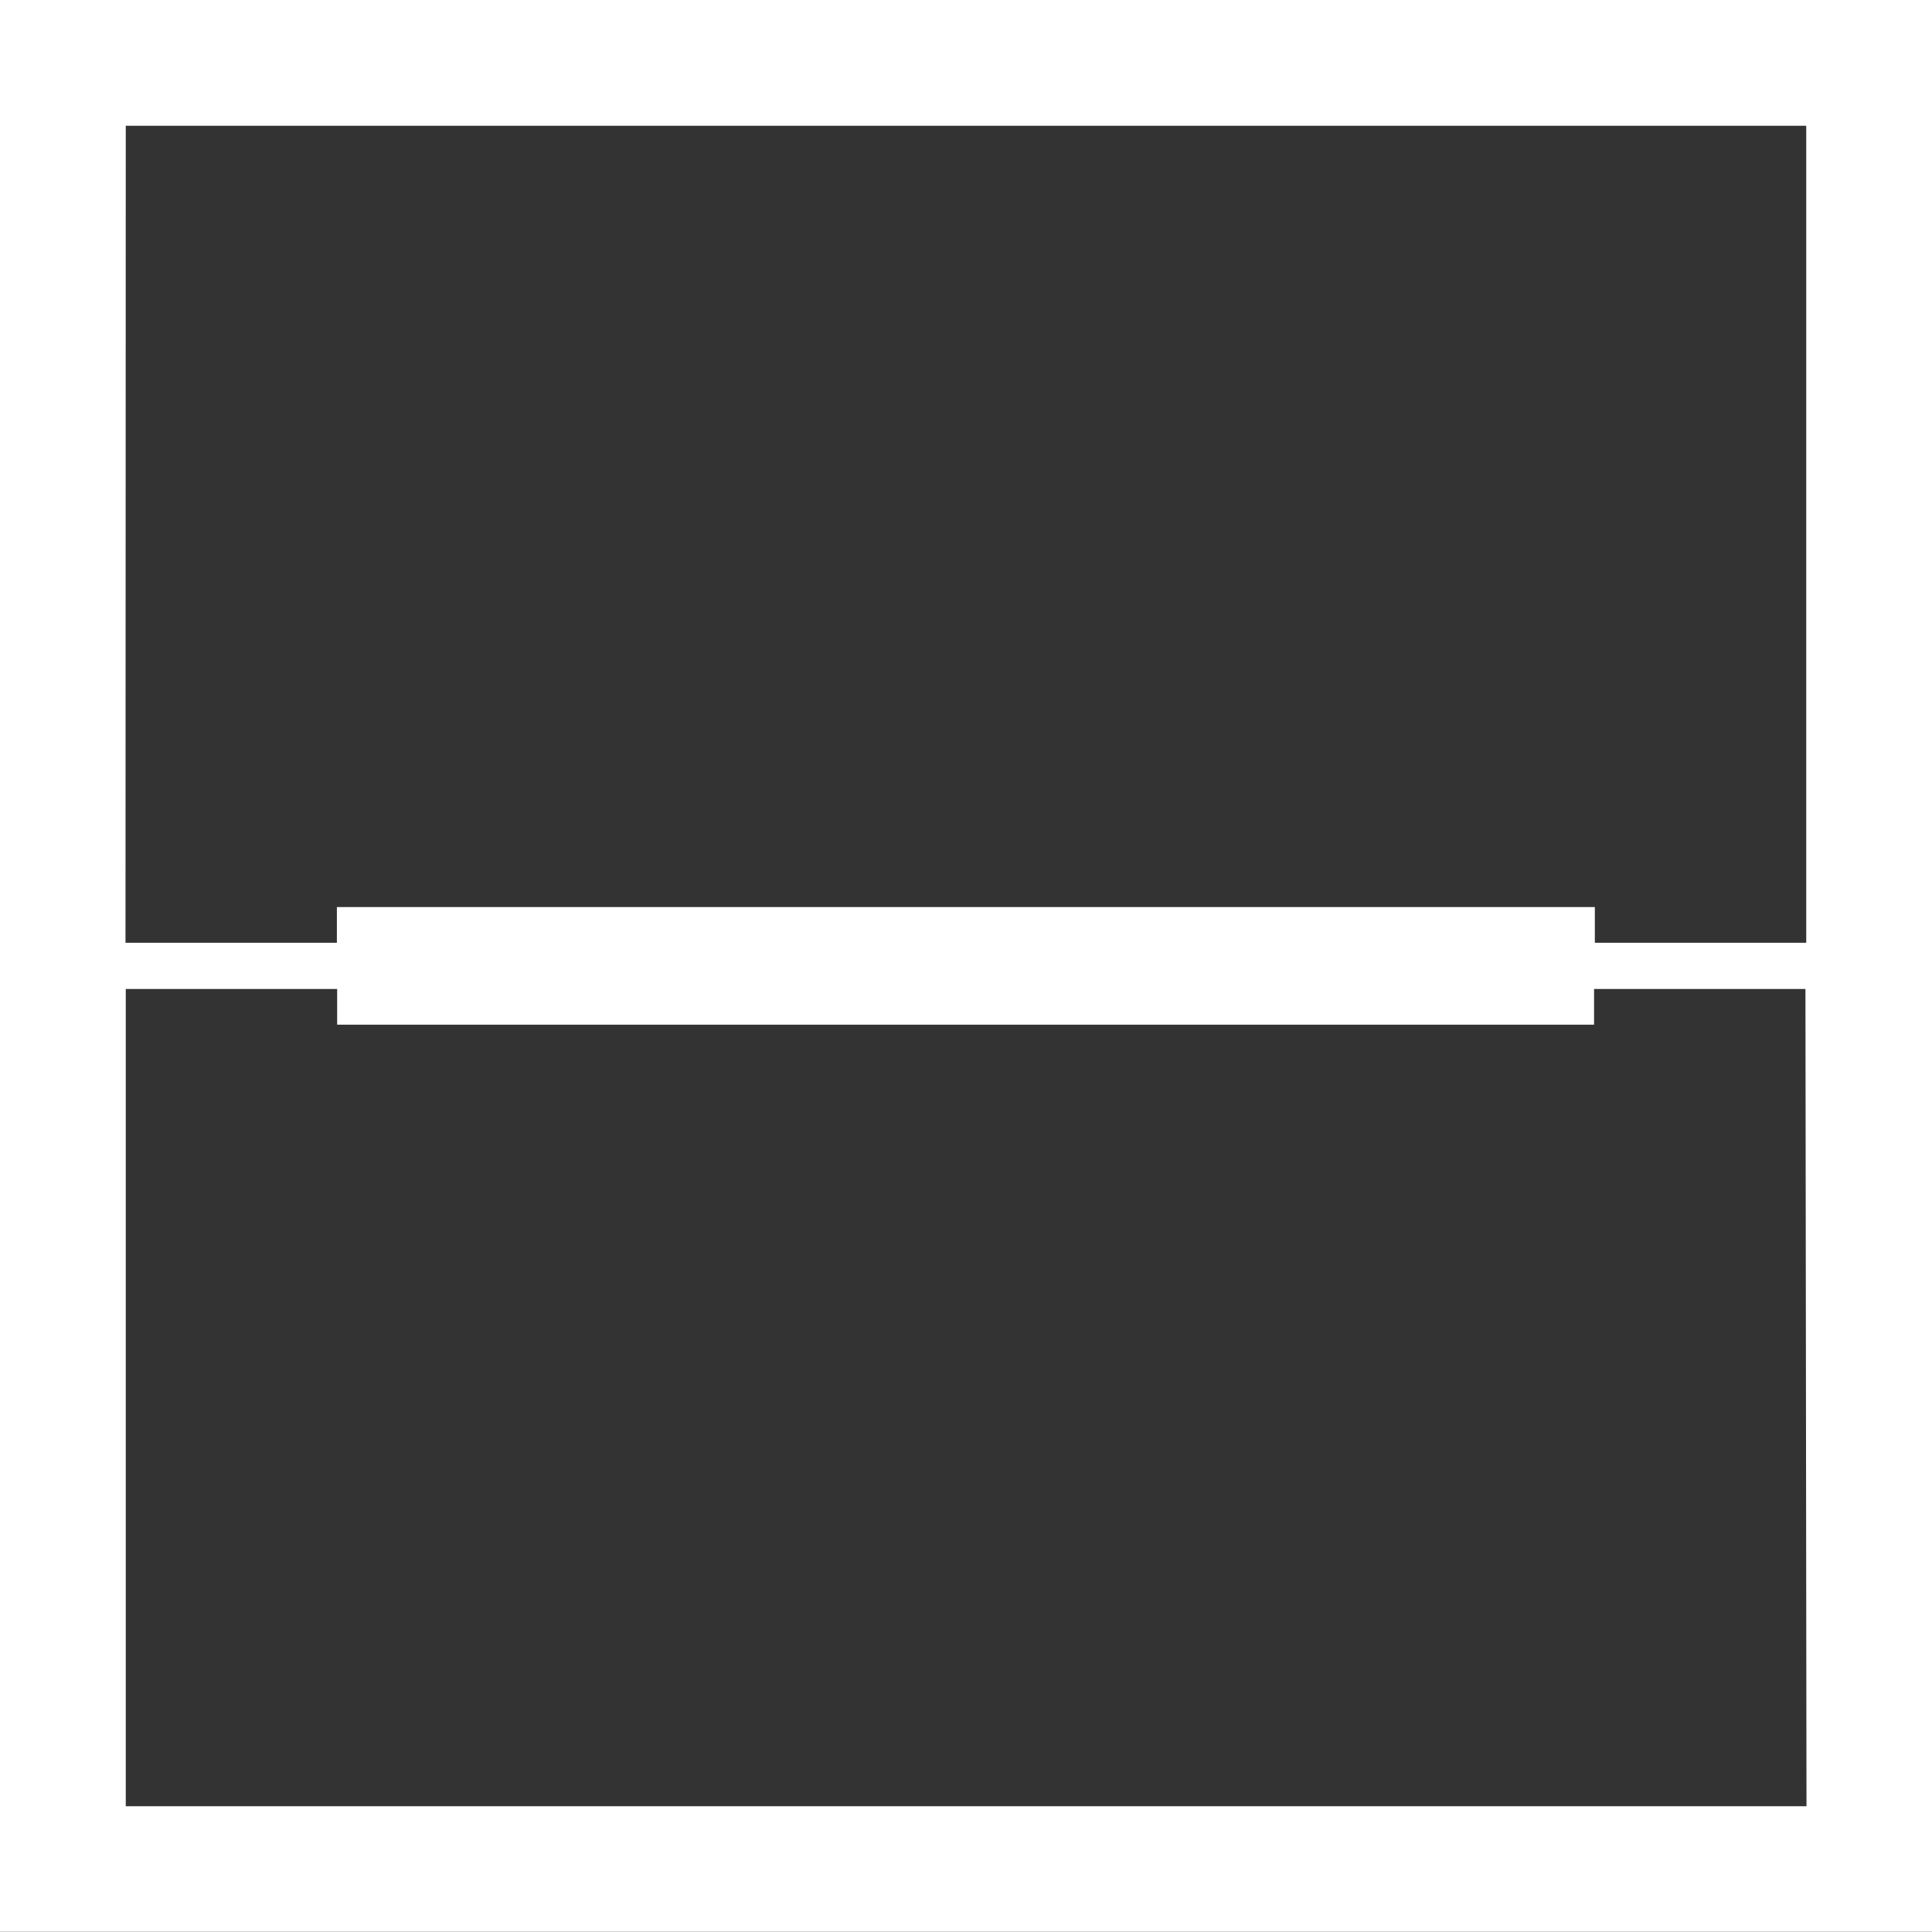 <svg xmlns="http://www.w3.org/2000/svg" viewBox="0 0 73.12 73.11"><rect x="0" y="0" width="73.12" height="73.11" fill="#333333" stroke="none"/><defs><style>.cls-1{fill:#fff;}</style></defs><title>bankLogoLight2</title><g id="Слой_2" data-name="Слой 2"><g id="Слой_1-2" data-name="Слой 1"><path class="cls-1" d="M73.12,35.68V0H0V73.11H73.12V35.68ZM4.76,4.76H68.36V35.68h-8V34.33H12.75v1.35h-8Zm63.61,63.6H4.76V37.43h8v1.35H60.33V37.43h8Z"/></g></g></svg>